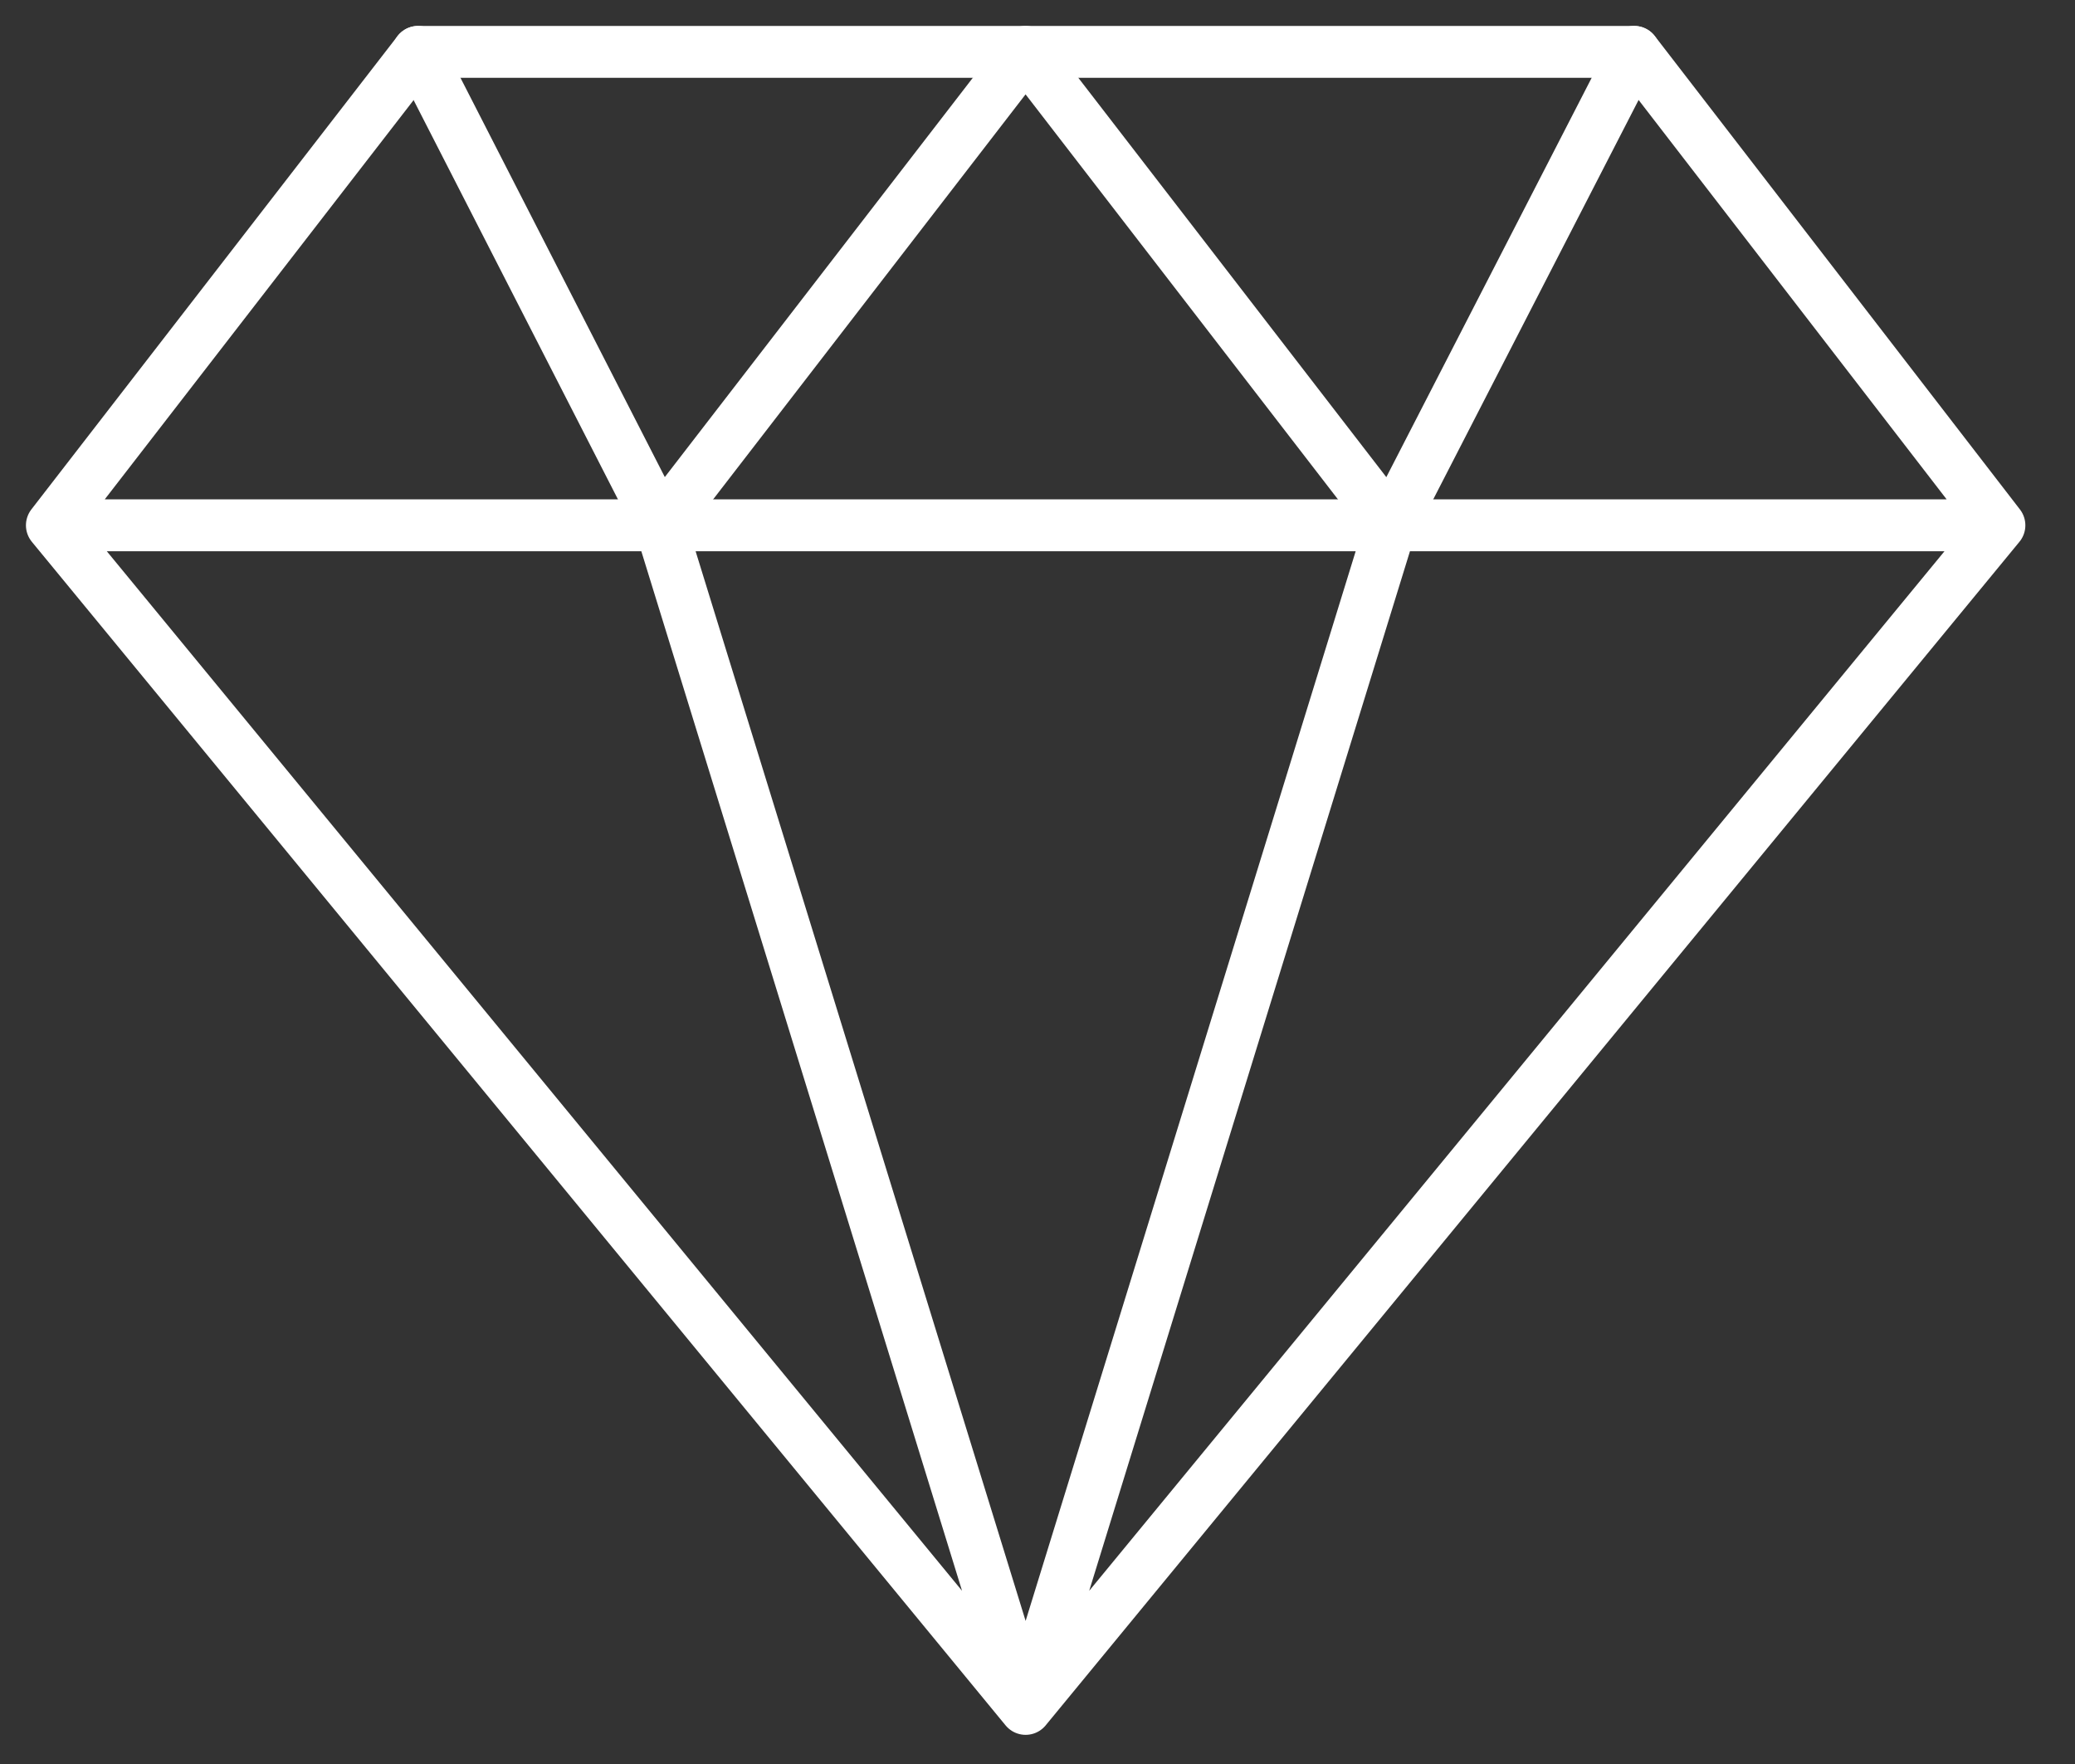 <svg width="40" height="34" viewBox="0 0 40 34" fill="none" xmlns="http://www.w3.org/2000/svg">
<rect x="0" y="0" width="40" height="34" fill="#333333" stroke="none"/>
<path d="M38.543 10.125L31.504 1H8.06L1 10.125M38.543 10.125L19.771 32.938M38.543 10.125H1M19.771 32.938L1 10.125M19.771 32.938L12.732 10.125M19.771 32.938L26.811 10.125" stroke="white" stroke-linecap="round" stroke-linejoin="round"/>
<path d="M8.059 1L12.73 10.125L19.77 1L26.809 10.125L31.502 1" stroke="white" stroke-linecap="round" stroke-linejoin="round"/>
</svg>
